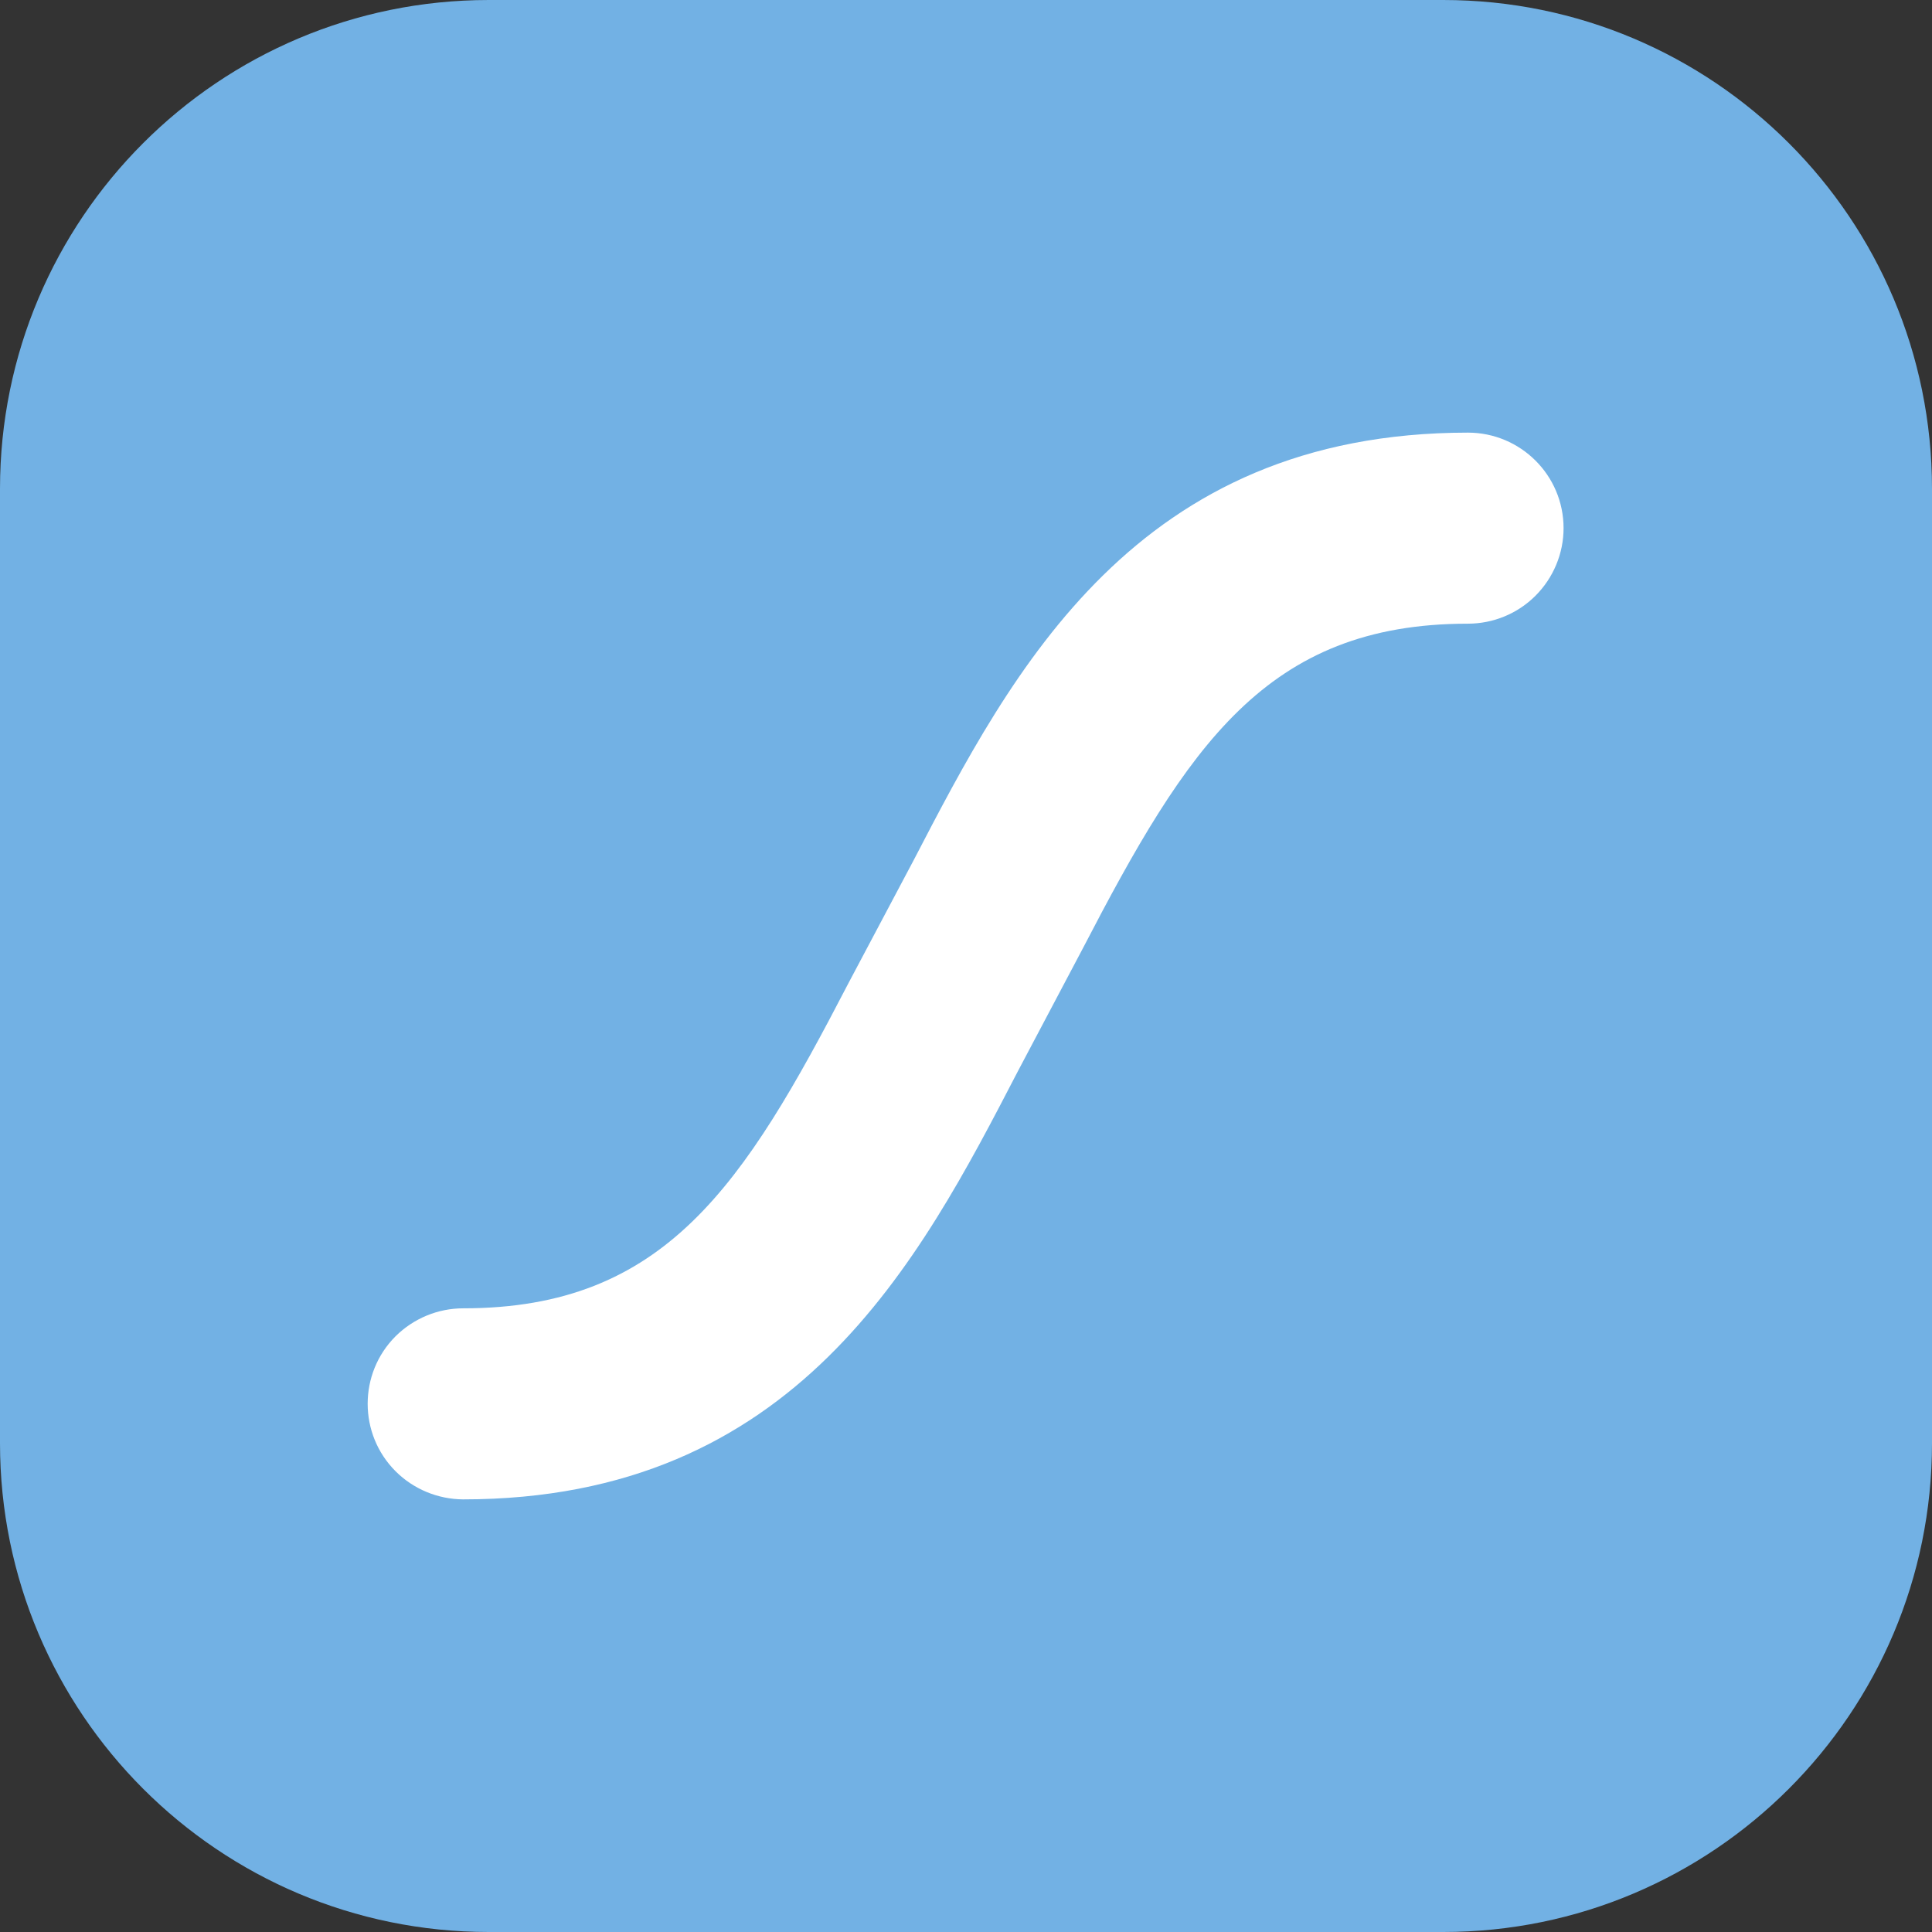 <?xml version="1.0" encoding="UTF-8"?><svg id="Layer_2" xmlns="http://www.w3.org/2000/svg" viewBox="0 0 101.73 101.73"><rect x="0" y="0" width="101.73" height="101.73" fill="#333333" stroke="none"/><defs><style>.cls-1{fill:#fff;}.cls-2{fill:#72b1e4;}</style></defs><g id="Layer_3"><g><path class="cls-2" d="m75.99,0H25.74C11.52,0,0,11.52,0,25.74v50.25c0,14.21,11.52,25.74,25.74,25.74h50.25c14.21,0,25.74-11.52,25.74-25.74V25.74c0-14.22-11.52-25.74-25.74-25.74Z"/><path class="cls-1" d="m77.31,22.78c-17.51,0-24,12.5-29.22,22.55l-3.41,6.43c-5.52,10.65-9.65,17.13-20.29,17.13-1.33,0-2.61.53-3.56,1.47-1.96,1.96-1.96,5.15,0,7.11,0,0,0,0,0,0,.94.94,2.22,1.47,3.55,1.48,17.52,0,24.01-12.5,29.22-22.55l3.4-6.43c5.53-10.65,9.66-17.13,20.29-17.13,1.34,0,2.62-.53,3.56-1.47.94-.94,1.48-2.22,1.48-3.56,0-2.78-2.26-5.03-5.04-5.03h0Z"/></g></g></svg>